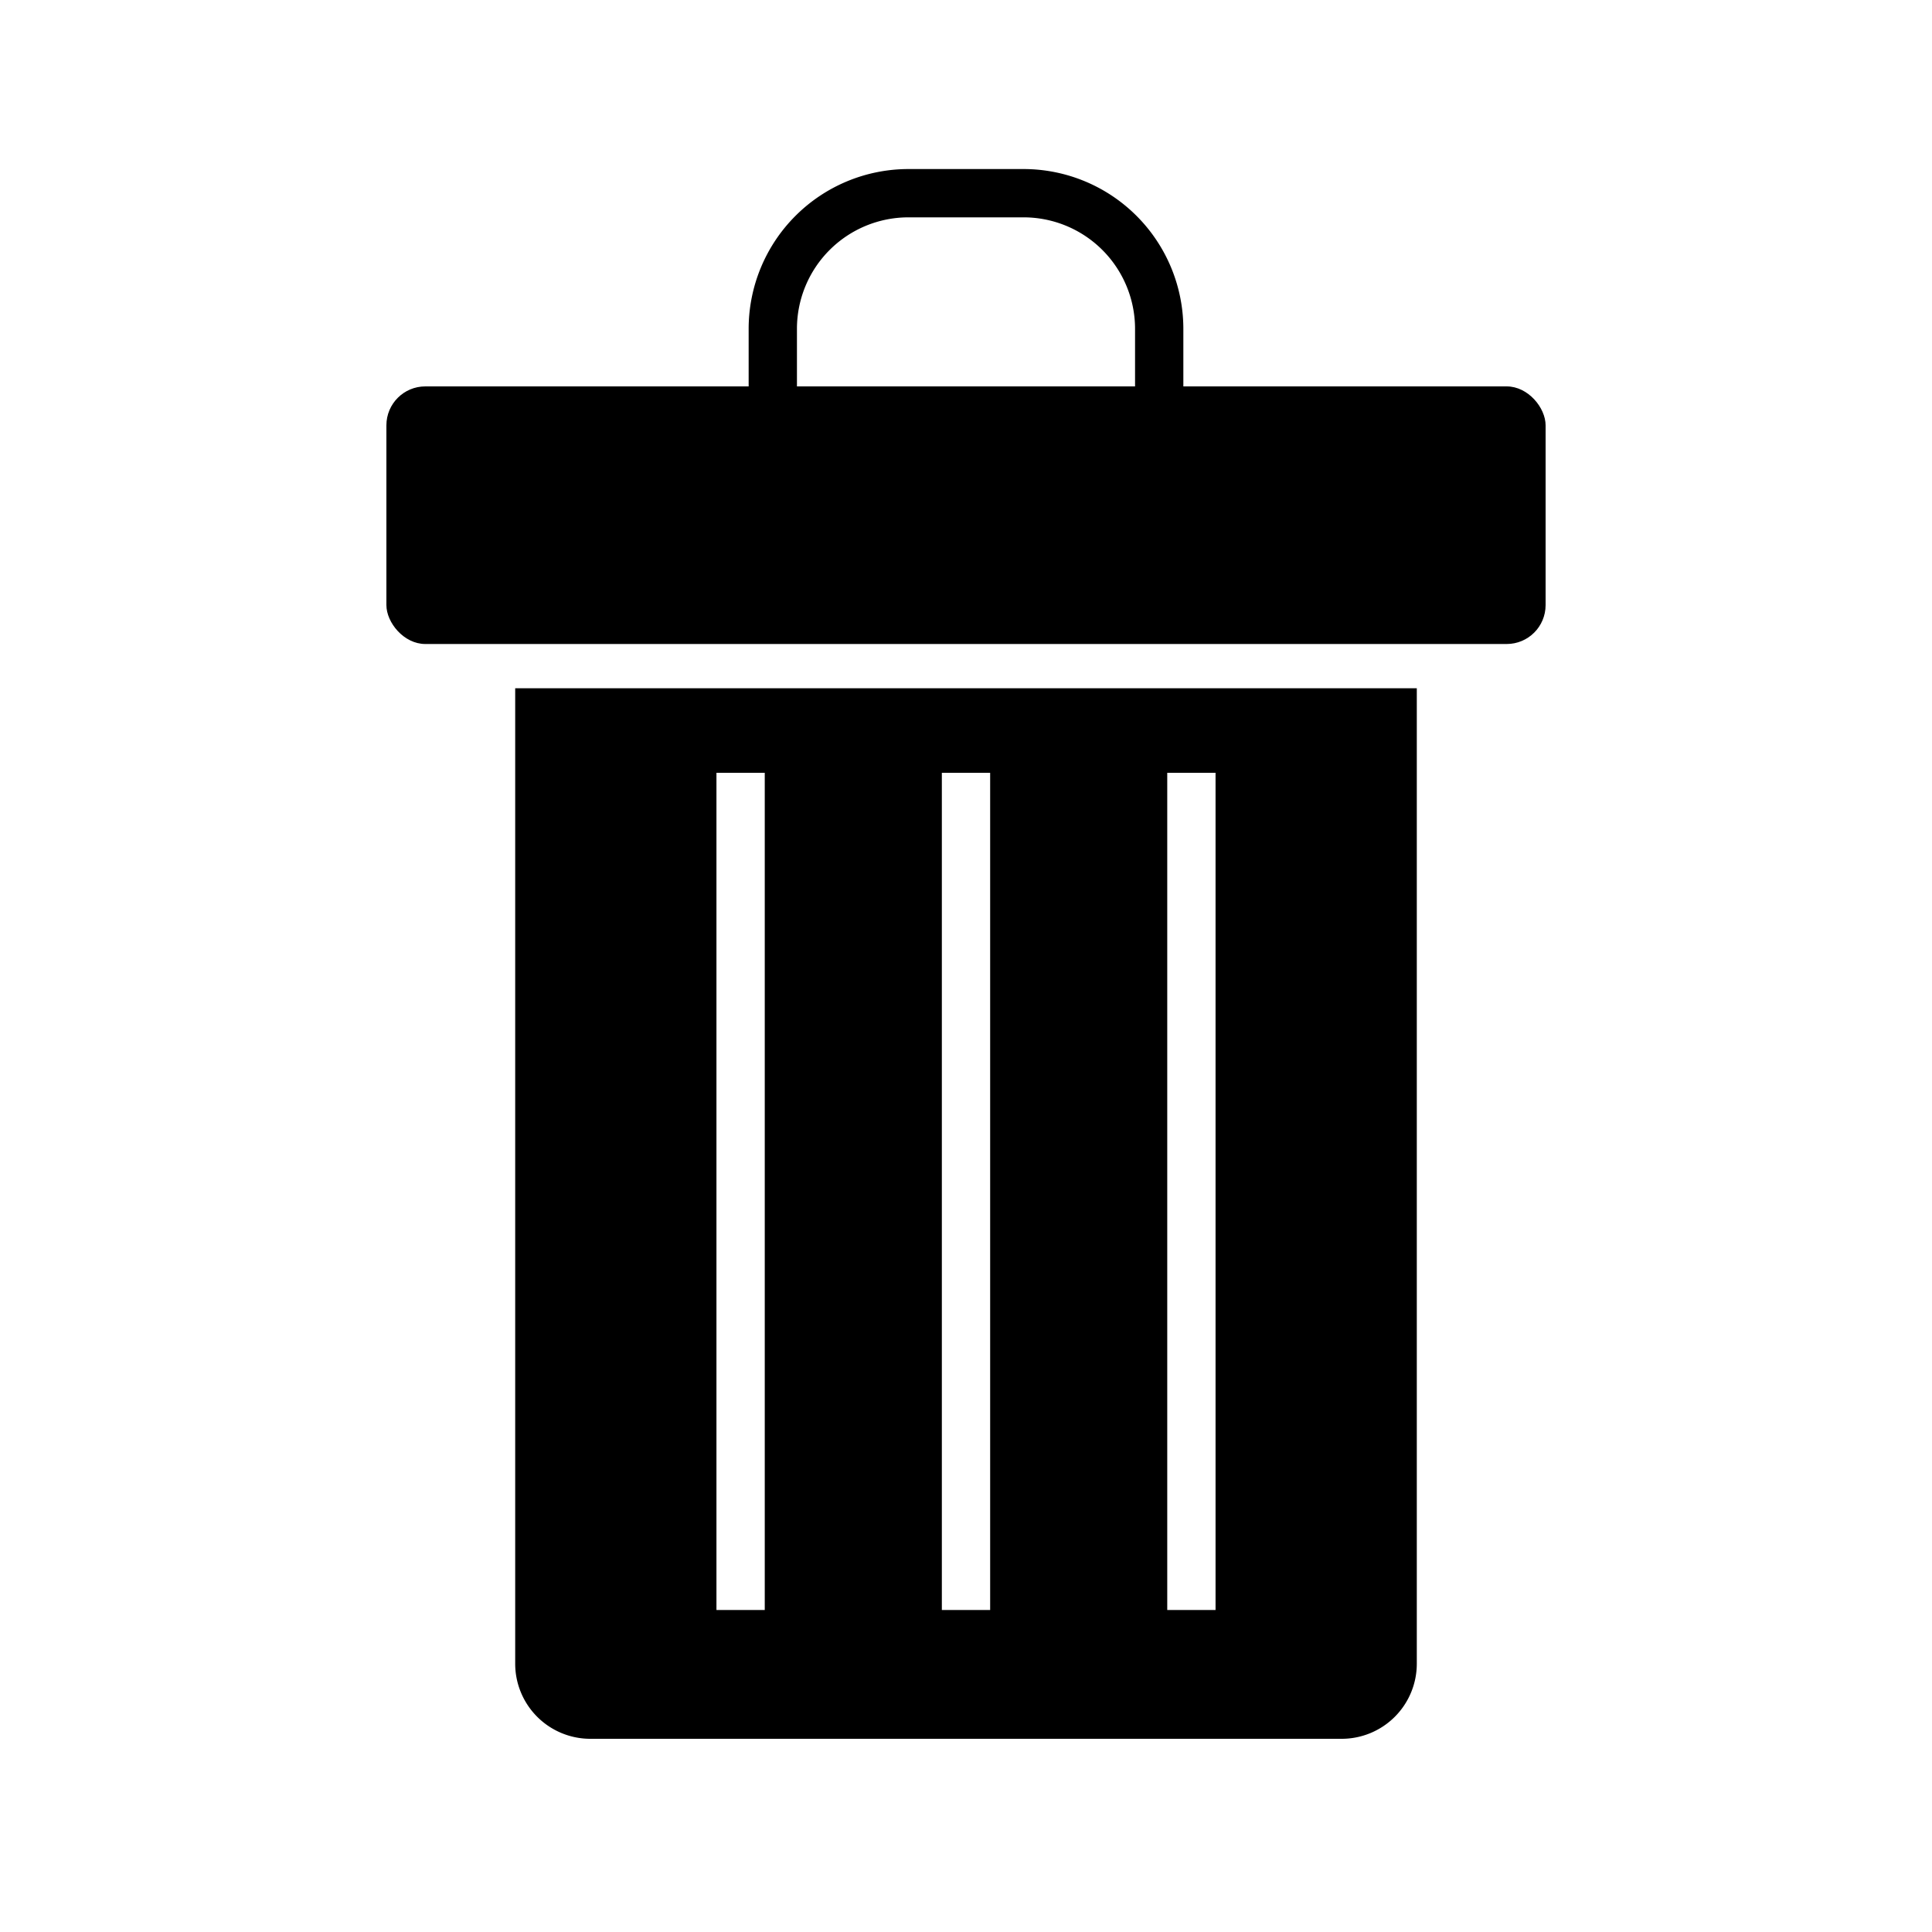 <svg xmlns="http://www.w3.org/2000/svg" viewBox="0 0 320 320">
  <defs>
    <style>
      .Graphic-Style-3 {
        fill: #1a1a1a;
        stroke: #1a1a1a;
        stroke-miterlimit: 2;
        stroke-width: 4px;
      }
    </style>
  </defs>
  <title>trash-filled</title>
  <g id="Layer_10" data-name="Layer 10">
    <rect  x="64" y="64" width="192" height="42.667" rx="6.444" ry="6.444"/>
    <path  d="M196,64h-8V54.444A18.465,18.465,0,0,0,169.556,36H150.444A18.465,18.465,0,0,0,132,54.444V64h-8V54.444A26.474,26.474,0,0,1,150.444,28h19.111A26.474,26.474,0,0,1,196,54.444Z"/>
    <path  d="M85.333,114V275.555A12.444,12.444,0,0,0,97.778,288H222.222a12.444,12.444,0,0,0,12.445-12.444V114ZM126.667,266.666h-8V128h8Zm37.333,0h-8V128h8Zm37.333,0h-8V128h8Z"/>
  </g>
</svg>
